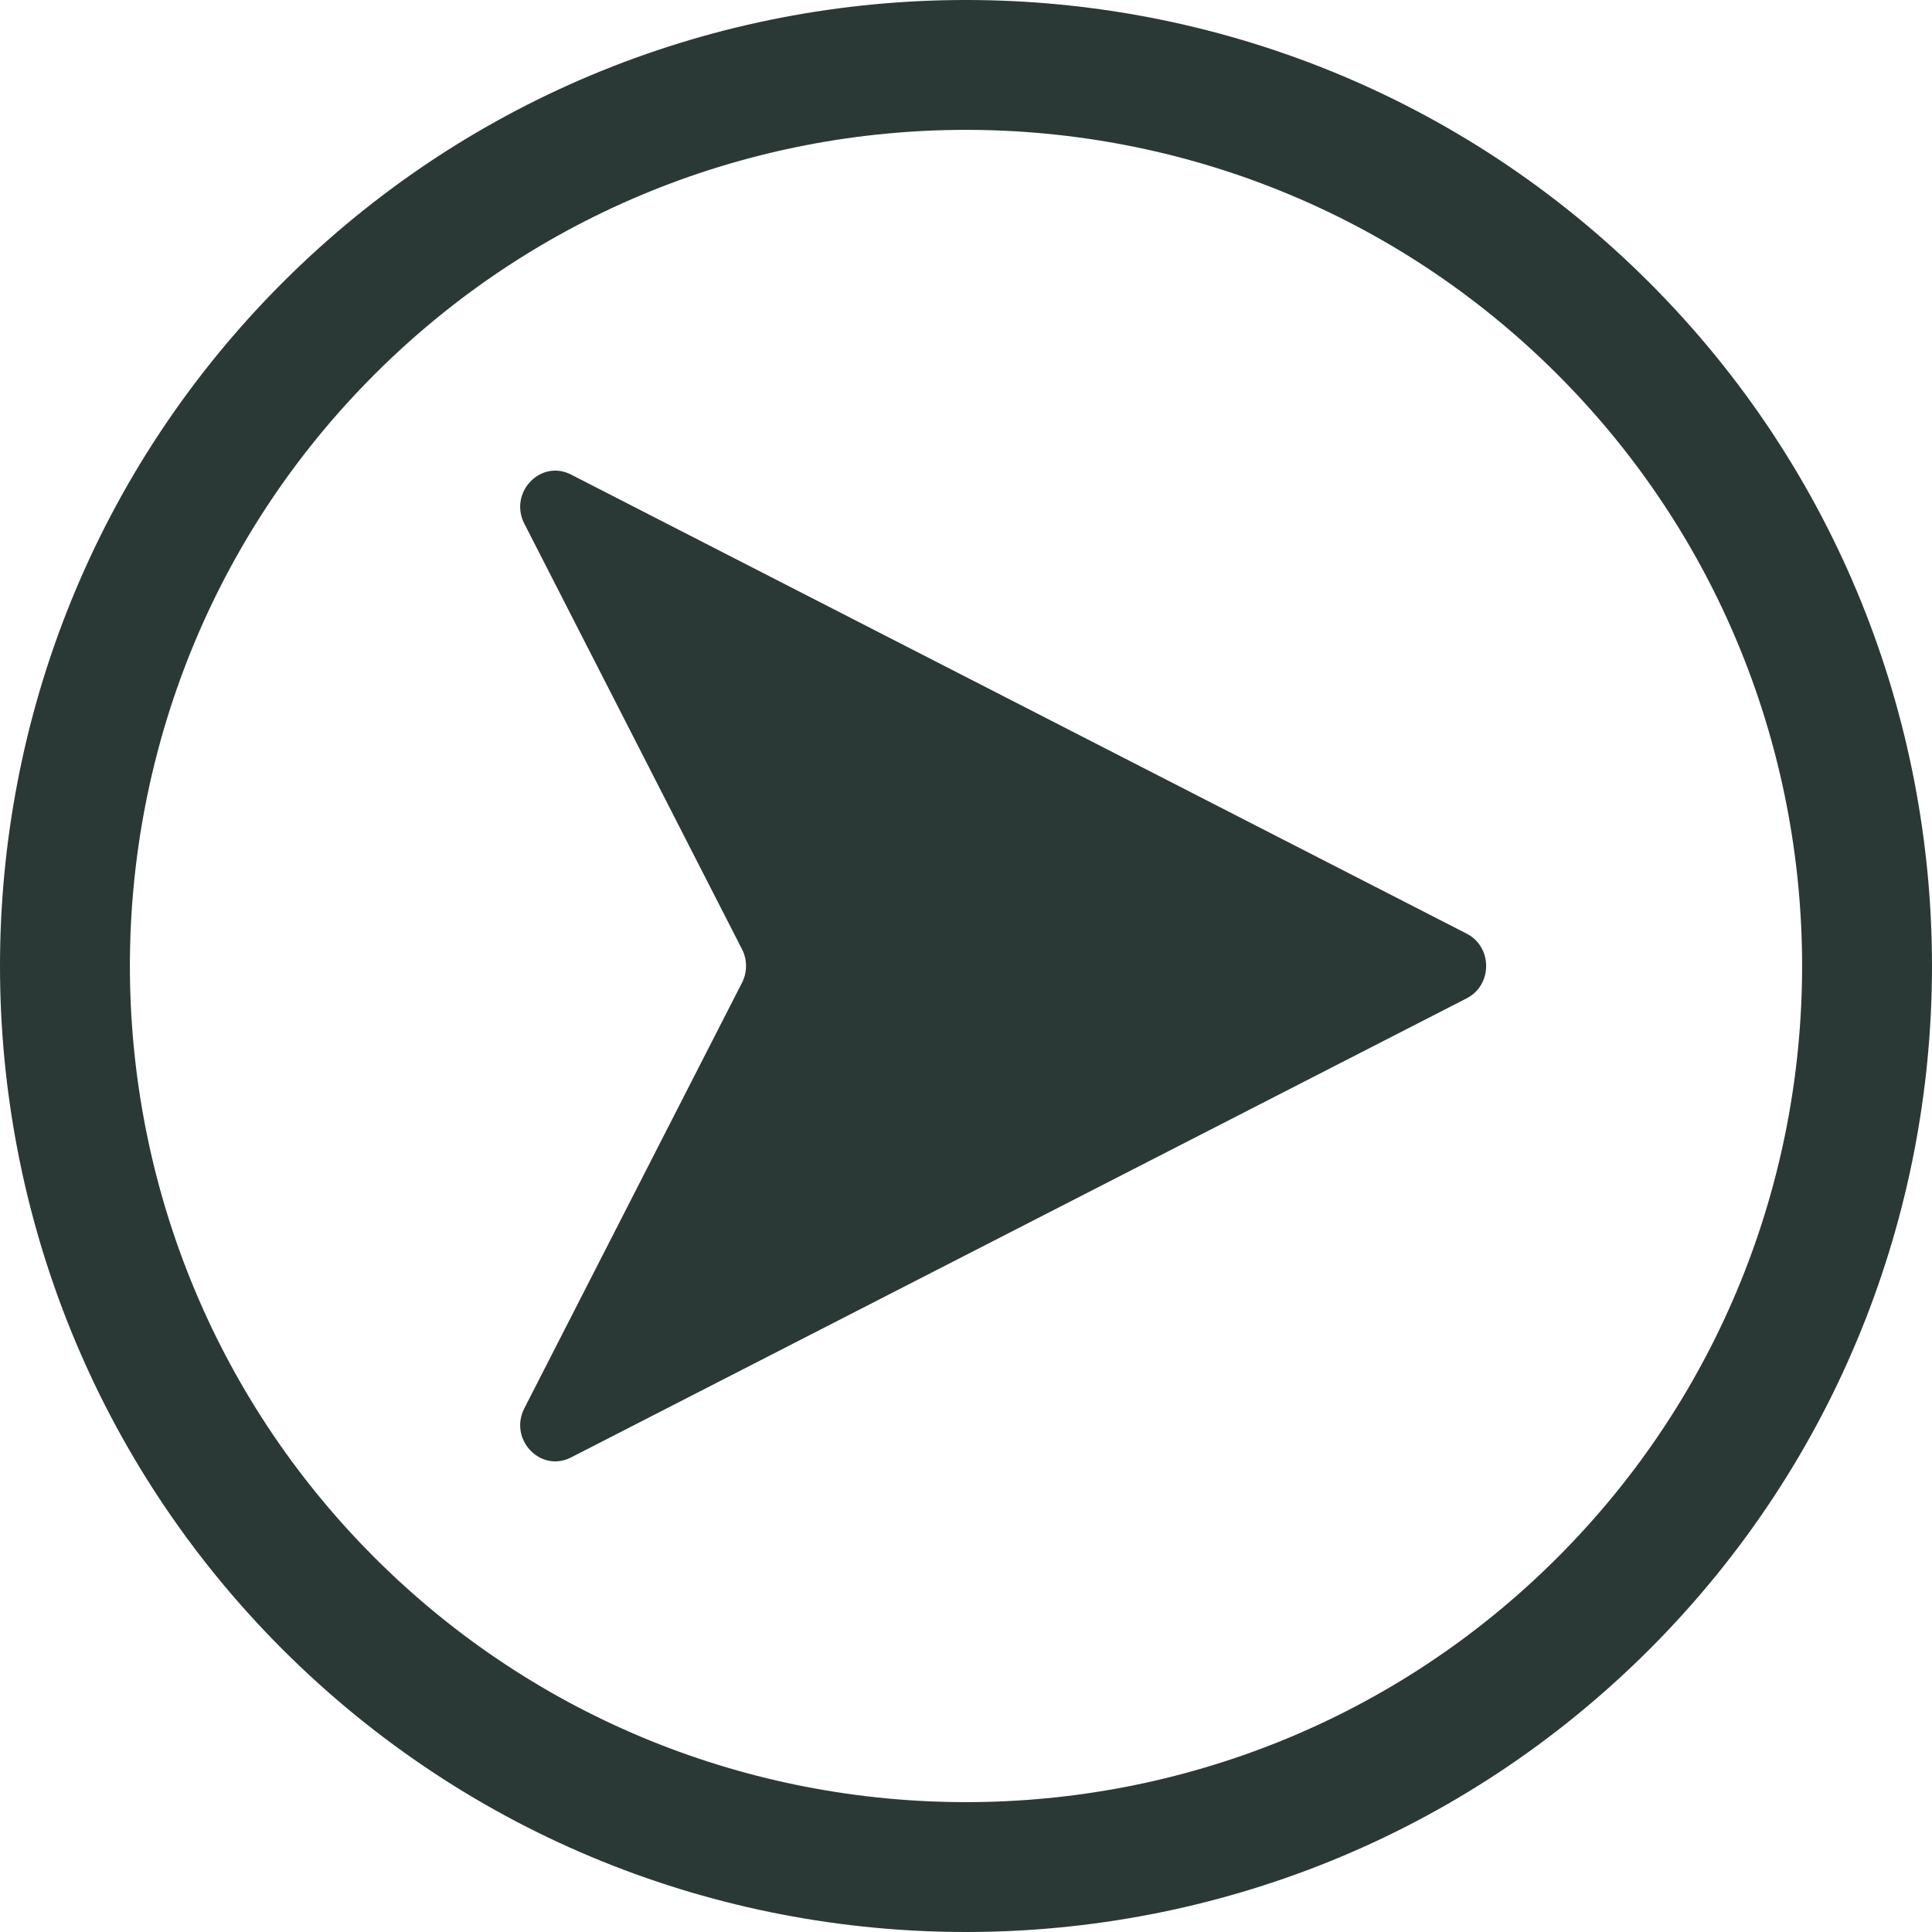 <?xml version="1.0" encoding="UTF-8"?>
<svg width="78px" height="78px" viewBox="0 0 78 78" version="1.1" xmlns="http://www.w3.org/2000/svg" xmlns:xlink="http://www.w3.org/1999/xlink">
    <!-- Generator: sketchtool 53.2 (72643) - https://sketchapp.com -->
    <title>0939C3E5-0EC8-40AC-A22B-E0890D7AEA9E</title>
    <desc>Created with sketchtool.</desc>
    <g id="Style-Guide" stroke="none" stroke-width="1" fill="none" fill-rule="evenodd">
        <g id="Jamba-Styles" transform="translate(-52, -5823)" fill="#2B3936" fill-rule="nonzero">
            <path d="M90.999,5828.243 C82.352,5828.243 73.704,5831.534 67.118,5838.119 C53.953,5851.286 53.953,5872.712 67.118,5885.88 C80.289,5899.05 101.715,5899.049 114.88,5885.88 C128.048,5872.712 128.048,5851.286 114.88,5838.119 C108.297,5831.535 99.647,5828.243 90.999,5828.243 Z M90.999,5901 C81.008,5901 71.018,5897.197 63.408,5889.591 C48.197,5874.379 48.197,5849.621 63.408,5834.409 C78.626,5819.195 103.378,5819.199 118.59,5834.409 C133.803,5849.621 133.803,5874.379 118.59,5889.591 C110.983,5897.197 100.991,5901 90.999,5901 Z M73.17,5844.145 C72.529,5842.891 73.823,5841.528 75.056,5842.16 L111.214,5860.694 C112.262,5861.231 112.262,5862.769 111.214,5863.305 L75.056,5881.84 C73.823,5882.472 72.529,5881.109 73.17,5879.855 L81.955,5862.679 C82.174,5862.253 82.174,5861.745 81.955,5861.319 L73.17,5844.145 Z" id="play"></path>
        </g>
    </g>
</svg>